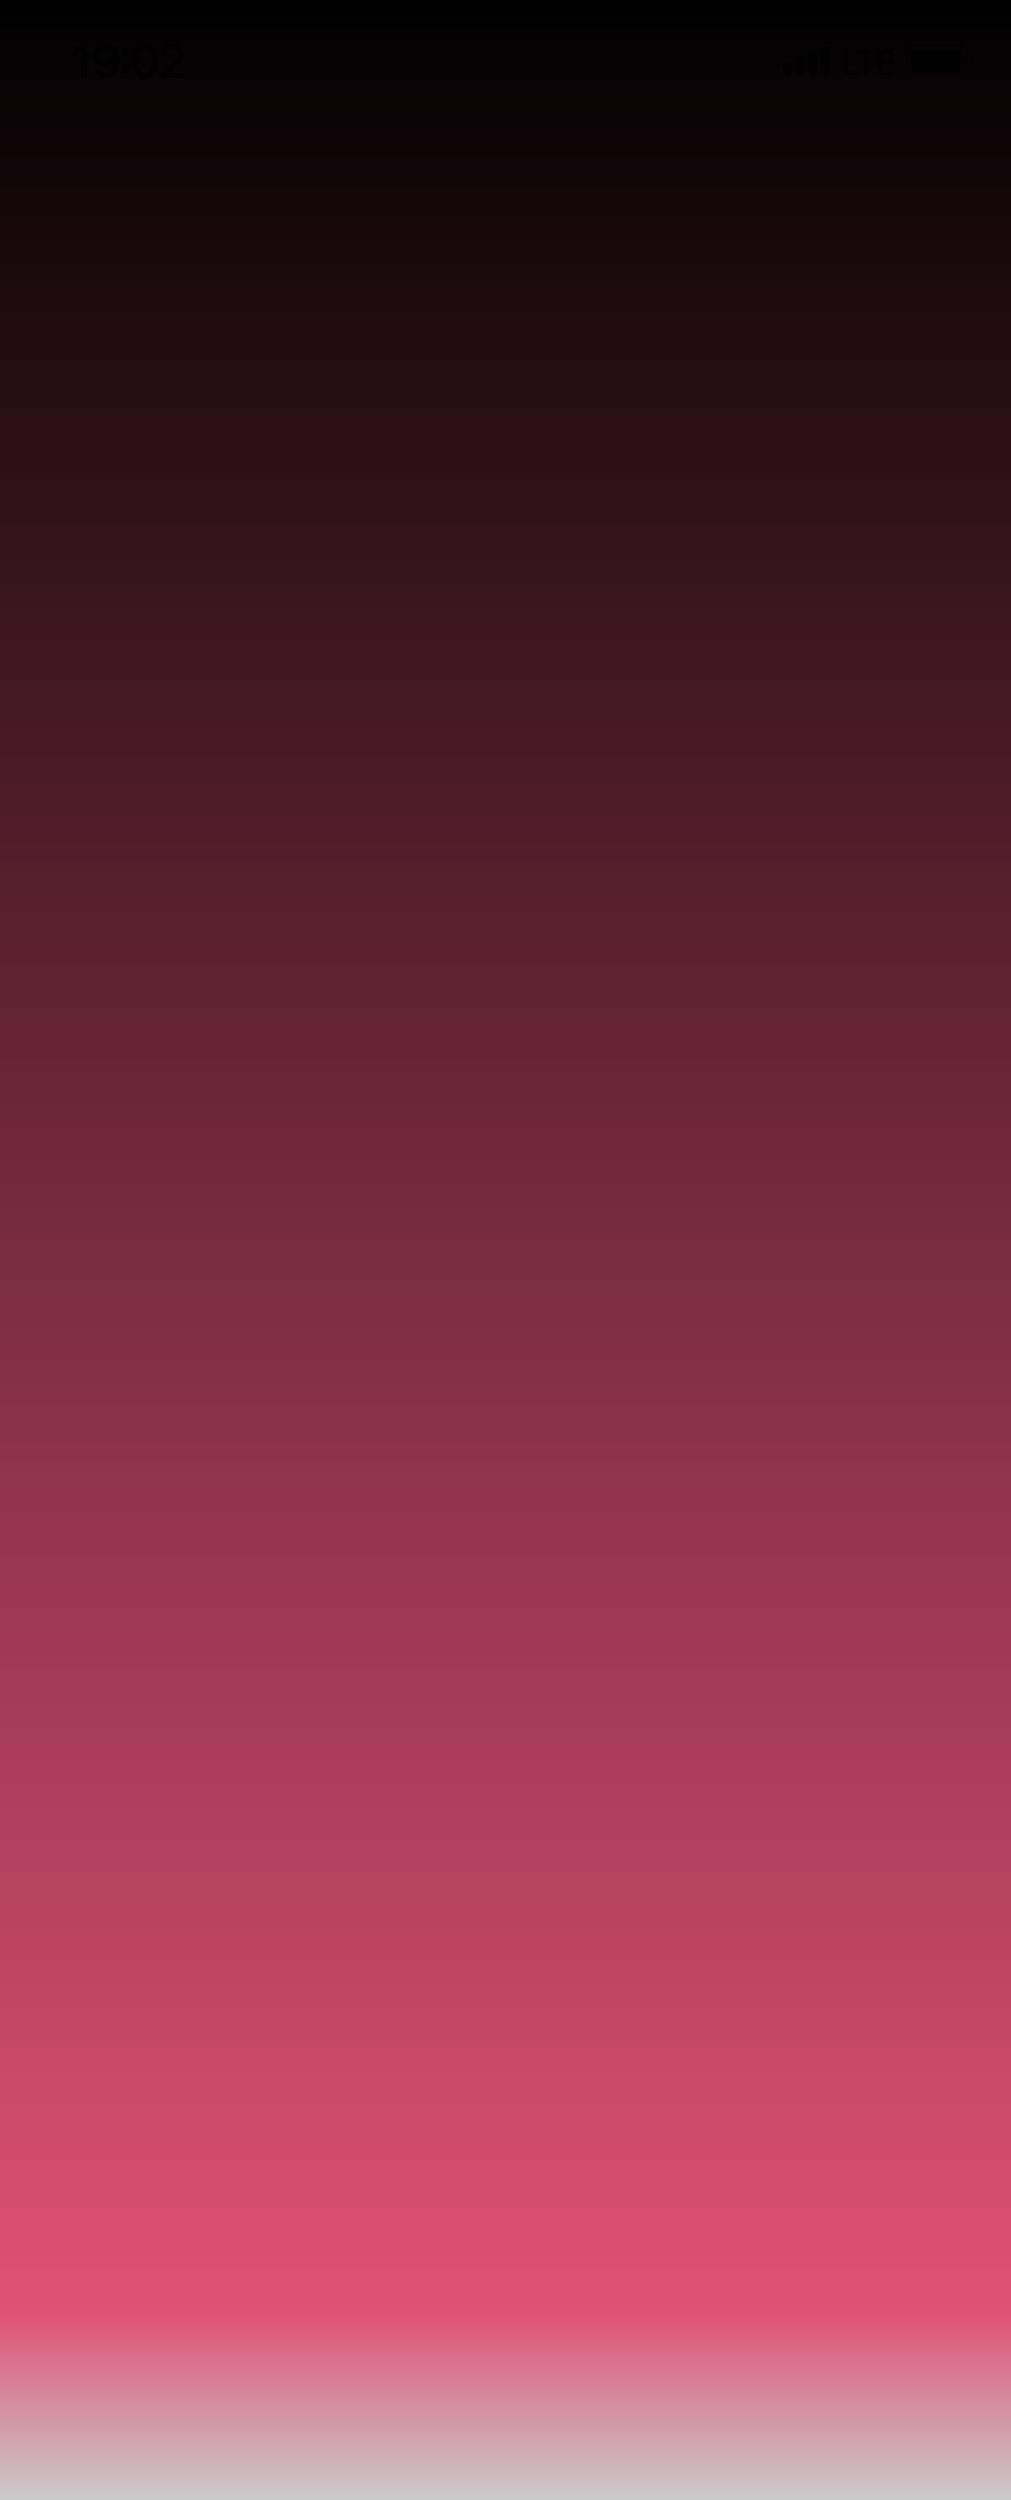 <svg width="390" height="964" viewBox="0 0 390 964" fill="none" xmlns="http://www.w3.org/2000/svg">
<rect x="0" y="0" width="390" height="964" fill="#333333" stroke="none"/>
<g clip-path="url(#clip0_3263_5270)">
<rect width="390" height="964" fill="white"/>
<rect width="390" height="964" fill="url(#paint0_linear_3263_5270)"/>
<path d="M350.923 20.205C350.923 19.497 351.497 18.923 352.205 18.923H369.833C370.541 18.923 371.115 19.497 371.115 20.205V26.295C371.115 27.003 370.541 27.577 369.833 27.577H352.205C351.497 27.577 350.923 27.003 350.923 26.295V20.205Z" fill="black"/>
<path opacity="0.4" fill-rule="evenodd" clip-rule="evenodd" d="M352.205 17.962H369.833C371.072 17.962 372.077 18.966 372.077 20.205V26.295C372.077 27.534 371.072 28.538 369.833 28.538H352.205C350.966 28.538 349.962 27.534 349.962 26.295V20.205C349.962 18.966 350.966 17.962 352.205 17.962ZM349 20.205C349 18.435 350.435 17 352.205 17H369.833C371.603 17 373.038 18.435 373.038 20.205V26.295C373.038 28.065 371.603 29.5 369.833 29.5H352.205C350.435 29.5 349 28.065 349 26.295V20.205ZM375.603 23.25C375.603 24.235 374.919 25.061 374 25.278V21.222C374.919 21.439 375.603 22.265 375.603 23.25Z" fill="black"/>
<path fill-rule="evenodd" clip-rule="evenodd" d="M317.85 18C317.298 18 316.85 18.448 316.85 19V28C316.85 28.552 317.298 29 317.85 29H319.15C319.702 29 320.15 28.552 320.15 28V19C320.15 18.448 319.702 18 319.15 18H317.85ZM311.9 21.2C311.9 20.648 312.348 20.2 312.9 20.2H314.2C314.752 20.2 315.2 20.648 315.2 21.2V28C315.2 28.552 314.752 29 314.2 29H312.9C312.348 29 311.9 28.552 311.9 28V21.2ZM307.95 22.4C307.398 22.4 306.95 22.848 306.95 23.4V28C306.95 28.552 307.398 29 307.95 29H309.25C309.802 29 310.25 28.552 310.25 28V23.4C310.25 22.848 309.802 22.4 309.25 22.4H307.95ZM303.1 29C302.492 29 302 28.508 302 27.9V25.15C302 24.543 302.492 24.05 303.1 24.05H304.2C304.808 24.05 305.3 24.543 305.3 25.15V27.9C305.3 28.508 304.808 29 304.2 29H303.1Z" fill="black"/>
<path d="M325.371 29H331.612V27.517H327.135V19.136H325.371V29Z" fill="black"/>
<path d="M333.237 29H334.993V20.619H337.94V19.136H330.283V20.619H333.237V29Z" fill="black"/>
<path d="M338.45 29H344.834V27.517H340.213V24.707H344.581V23.278H340.213V20.619H344.834V19.136H338.45V29Z" fill="black"/>
<path d="M31.35 30H33.574V17.317H31.332L28.019 19.646V21.73L31.297 19.48H31.35V30ZM40.86 17.098C38.127 17.098 36.114 18.935 36.114 21.492V21.51C36.114 23.892 37.837 25.649 40.28 25.649C41.994 25.649 43.259 24.77 43.76 23.61H43.813C43.813 23.751 43.804 23.883 43.795 24.015C43.708 26.414 42.855 28.365 40.816 28.365C39.682 28.365 38.909 27.803 38.566 26.933L38.54 26.854H36.29L36.307 26.95C36.703 28.866 38.461 30.22 40.807 30.22C44.042 30.22 45.984 27.715 45.984 23.523V23.505C45.984 19.058 43.655 17.098 40.86 17.098ZM40.86 23.9C39.419 23.9 38.346 22.872 38.346 21.431V21.413C38.346 20.042 39.48 18.952 40.886 18.952C42.31 18.952 43.418 20.051 43.418 21.457V21.466C43.418 22.881 42.31 23.9 40.86 23.9ZM48.454 21.703C49.166 21.703 49.72 21.141 49.72 20.429C49.72 19.717 49.166 19.163 48.454 19.163C47.742 19.163 47.18 19.717 47.18 20.429C47.18 21.141 47.742 21.703 48.454 21.703ZM48.454 28.154C49.166 28.154 49.72 27.592 49.72 26.88C49.72 26.168 49.166 25.614 48.454 25.614C47.742 25.614 47.18 26.168 47.18 26.88C47.18 27.592 47.742 28.154 48.454 28.154ZM55.916 30.22C59.019 30.22 60.9 27.697 60.9 23.663V23.645C60.9 19.611 59.019 17.098 55.916 17.098C52.805 17.098 50.933 19.611 50.933 23.645V23.663C50.933 27.697 52.805 30.22 55.916 30.22ZM55.916 28.365C54.203 28.365 53.218 26.59 53.218 23.663V23.645C53.218 20.719 54.203 18.961 55.916 18.961C57.621 18.961 58.615 20.719 58.615 23.645V23.663C58.615 26.59 57.621 28.365 55.916 28.365ZM62.113 30H71.025V28.145H65.11V28.049L67.905 25.395C70.137 23.25 70.832 22.239 70.832 20.745V20.727C70.832 18.636 69.056 17.098 66.516 17.098C63.941 17.098 61.99 18.759 61.99 21.079V21.141H64.117V21.079C64.143 19.857 65.128 18.917 66.534 18.917C67.756 18.917 68.608 19.726 68.617 20.859V20.877C68.617 21.817 68.257 22.459 66.595 24.085L62.113 28.453V30Z" fill="black"/>
</g>
<defs>
<linearGradient id="paint0_linear_3263_5270" x1="195" y1="0" x2="195" y2="964" gradientUnits="userSpaceOnUse">
<stop/>
<stop offset="0.925" stop-color="#E05174"/>
<stop offset="1" stop-color="#CBCBCB"/>
</linearGradient>
<clipPath id="clip0_3263_5270">
<rect width="390" height="964" fill="white"/>
</clipPath>
</defs>
</svg>

